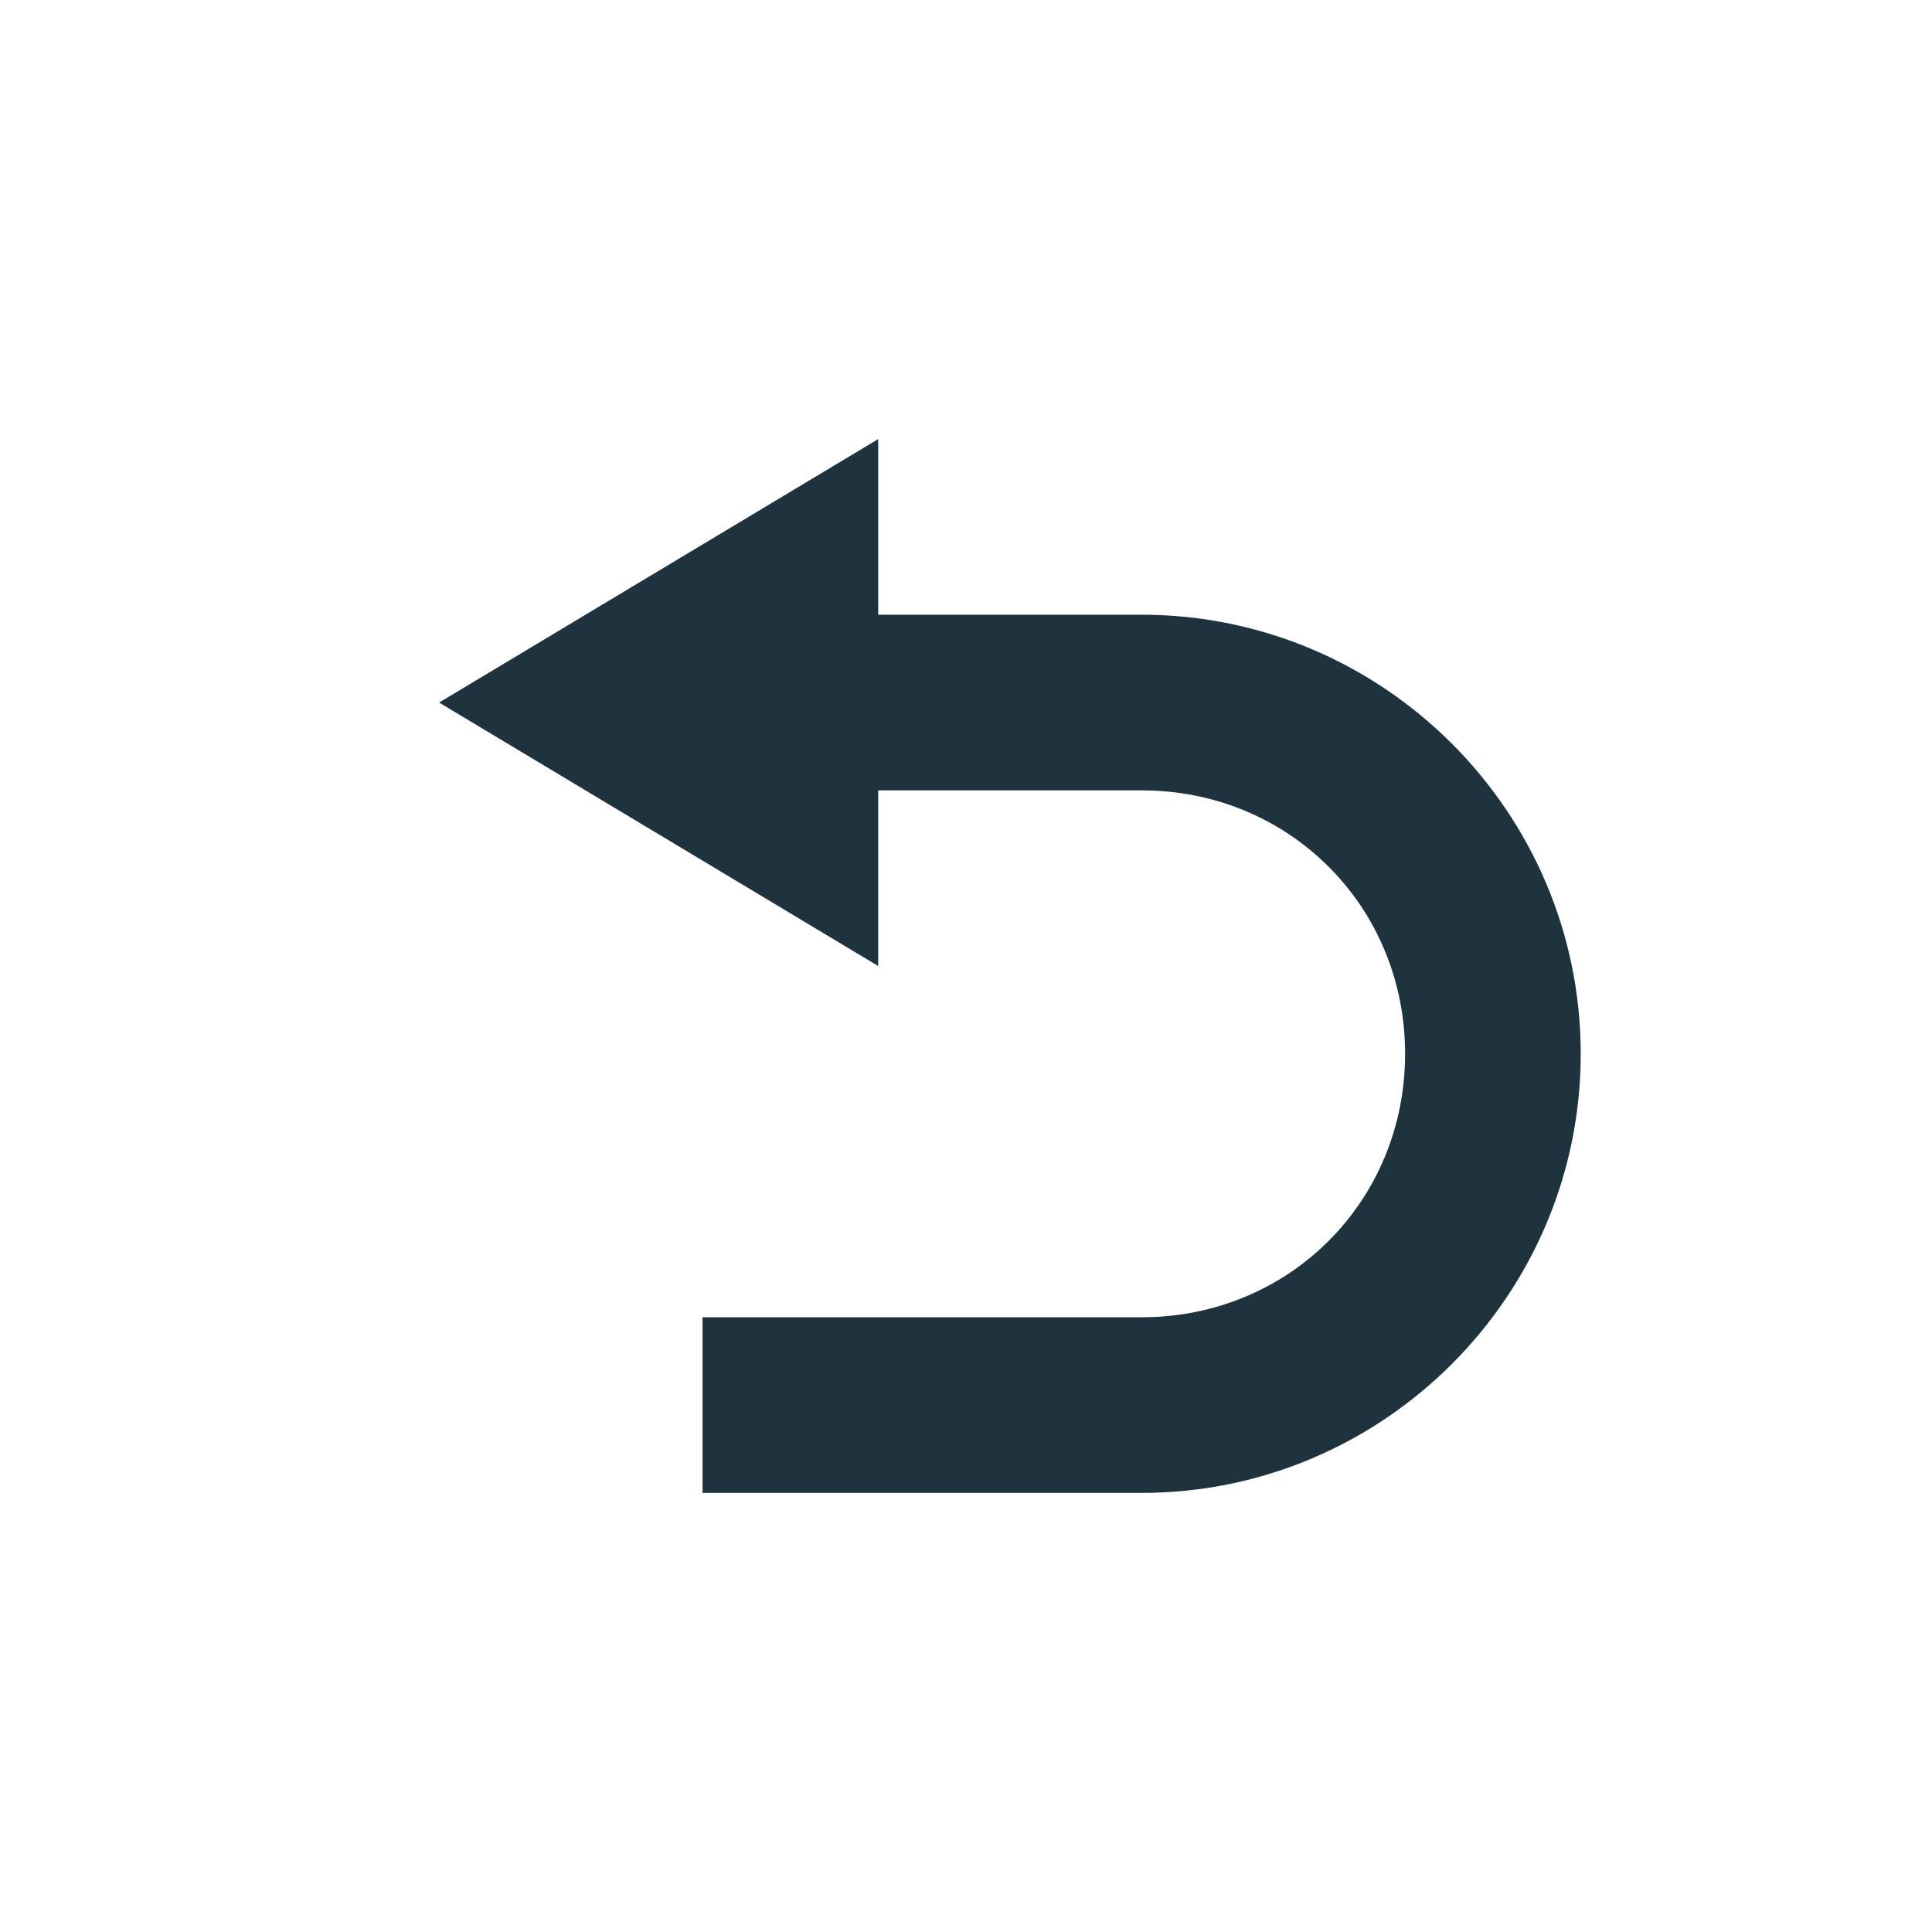 <svg xmlns="http://www.w3.org/2000/svg" width="22" height="22"><defs><style type="text/css" id="current-color-scheme"></style></defs><path d="M10 5L5 8l5 3V9h3c1.68 0 3 1.32 3 3s-1.32 3-3 3H8v2h5c2.753 0 5-2.247 5-5s-2.247-5-5-5h-3V5z" fill="currentColor" color="#1e333d"/></svg>